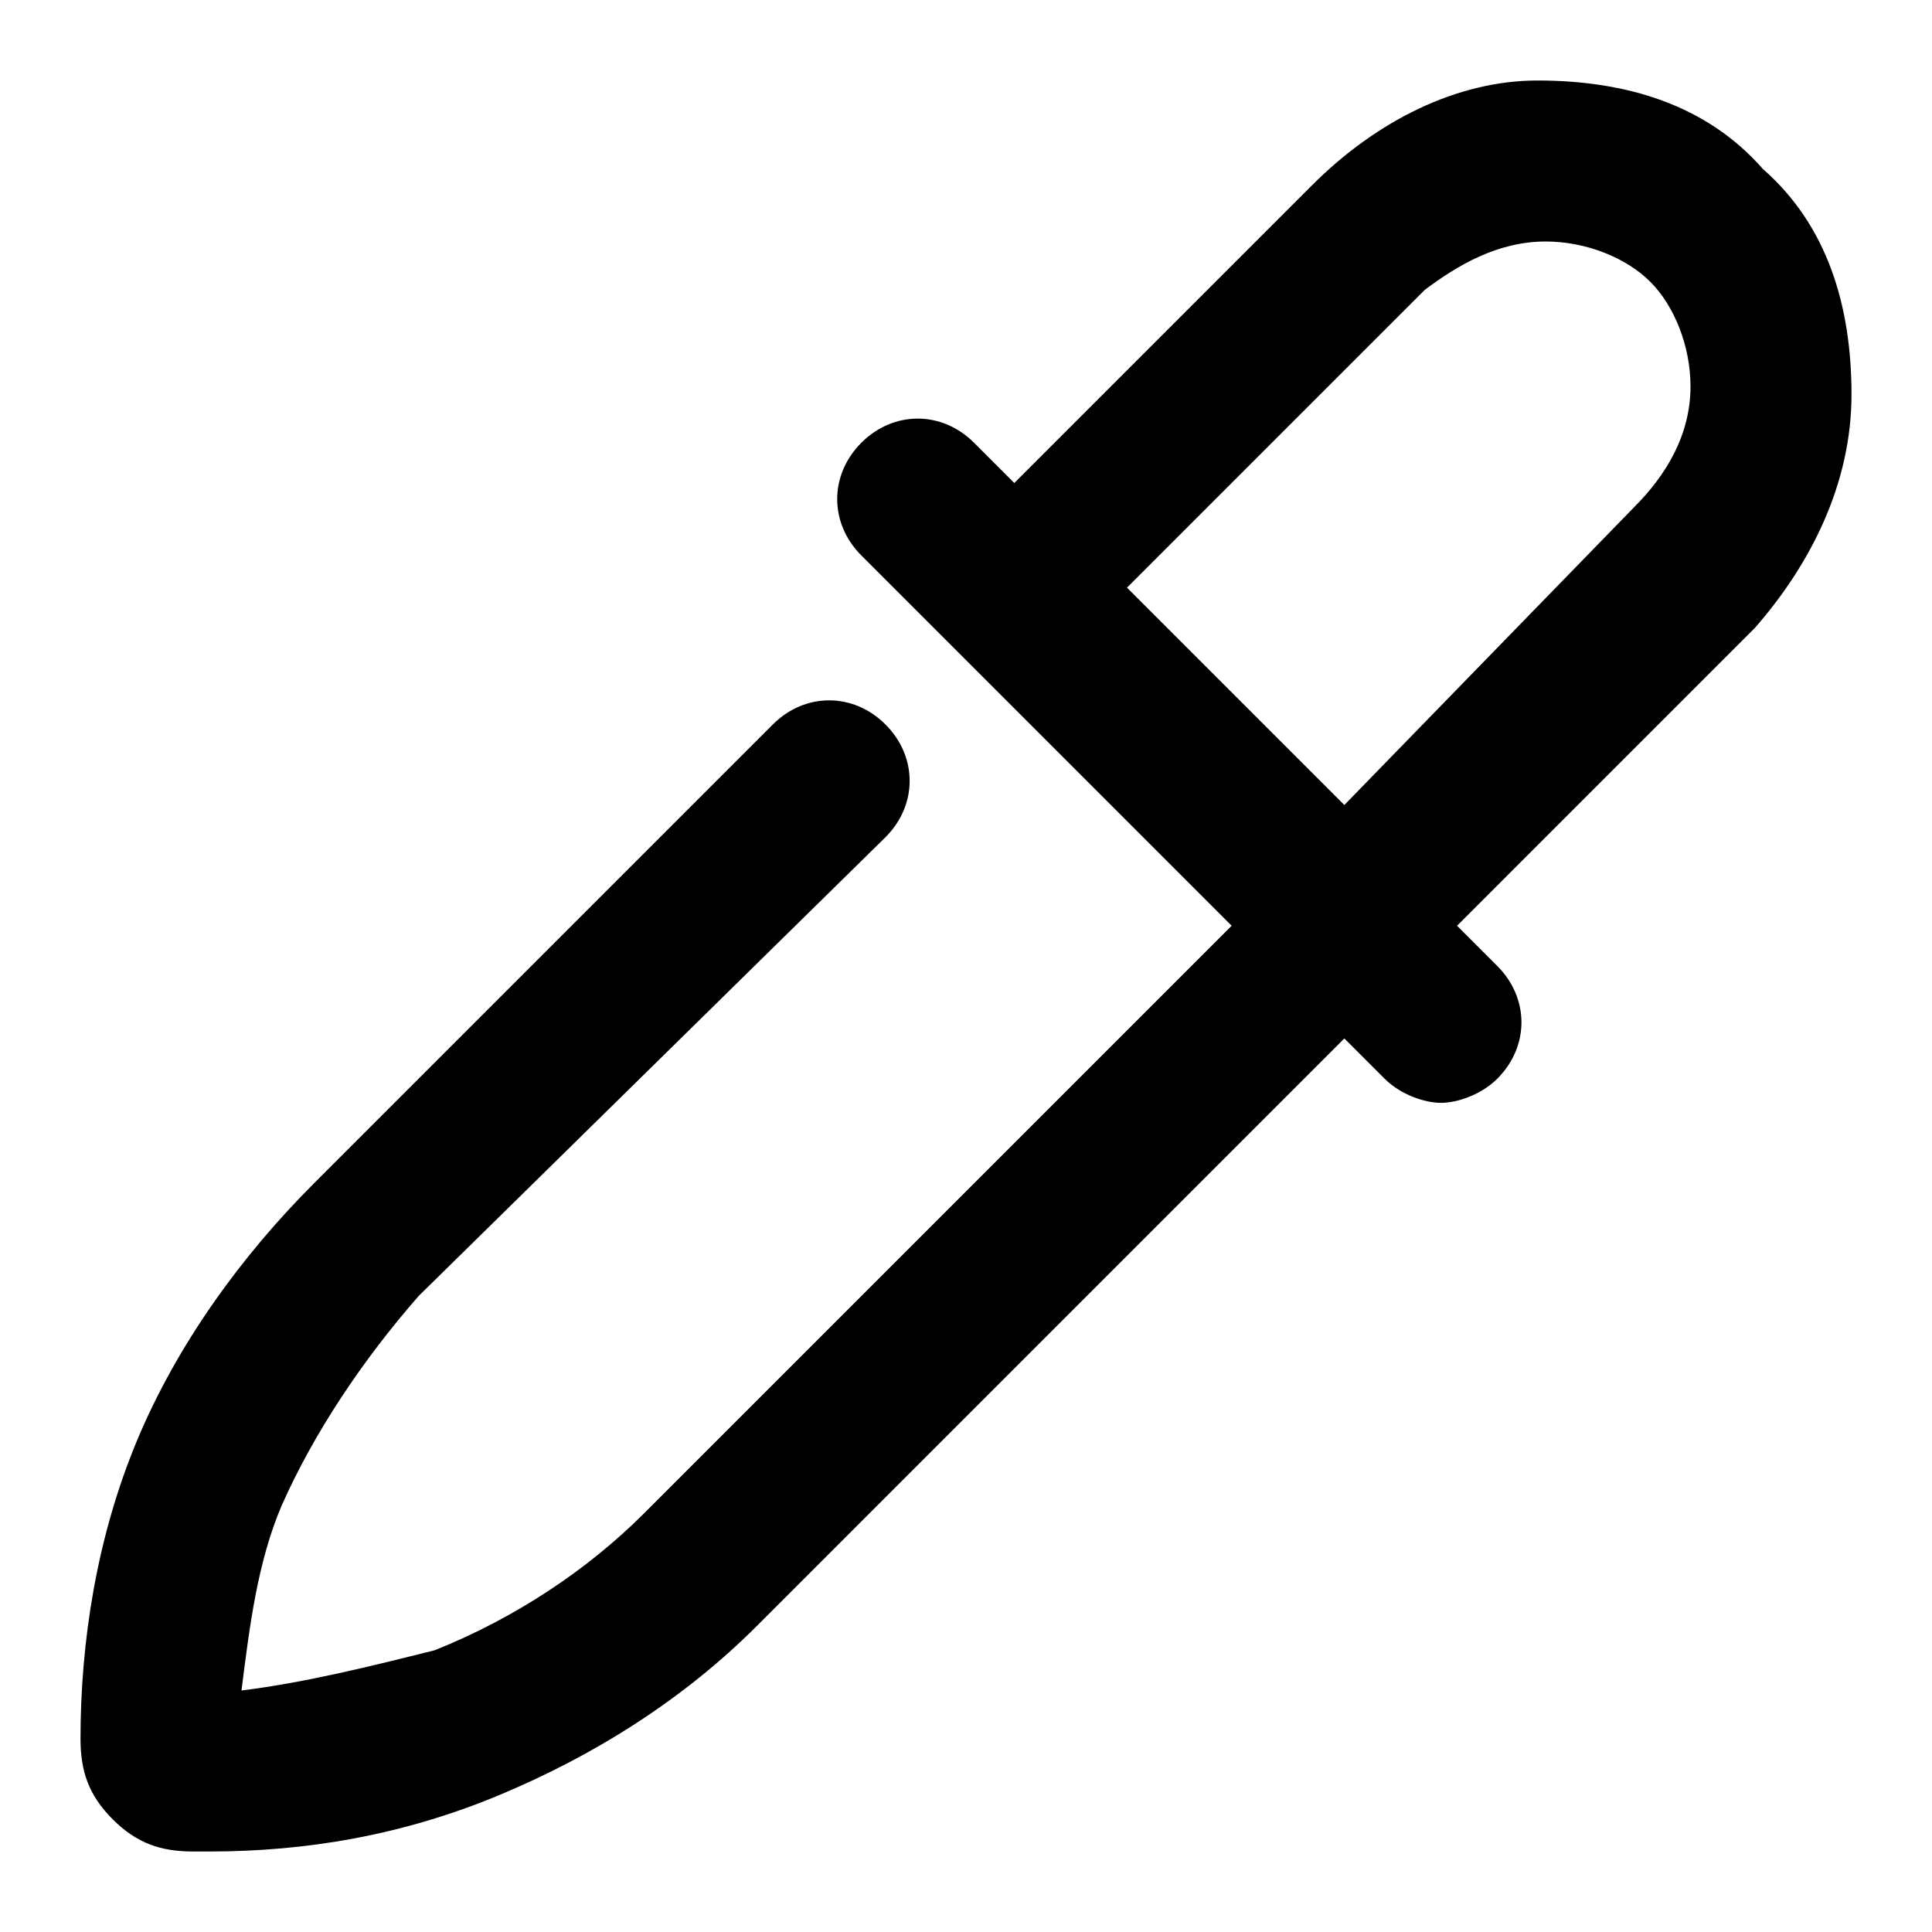 <svg width="24" height="24" viewBox="0 0 24 24" fill="none" xmlns="http://www.w3.org/2000/svg">
<path d="M23 4.9C23 3.8 22.7 2.8 21.9 2.1C21.2 1.3 20.2 1 19.1 1C18.1 1 17.1 1.5 16.3 2.3L12.6 6L12.1 5.5C11.7 5.1 11.1 5.1 10.7 5.5C10.3 5.9 10.3 6.5 10.7 6.9L15.3 11.5L8 18.8C7.3 19.5 6.4 20.1 5.4 20.5C4.6 20.7 3.8 20.9 3 21C3.1 20.2 3.2 19.4 3.5 18.7C3.9 17.8 4.5 16.9 5.2 16.1L11 10.4C11.4 10 11.4 9.4 11 9C10.6 8.6 10 8.6 9.6 9L3.9 14.7C3 15.6 2.2 16.7 1.7 17.9C1.2 19.1 1 20.4 1 21.6C1 22 1.1 22.3 1.4 22.6C1.7 22.9 2 23 2.4 23C2.5 23 2.5 23 2.6 23C3.8 23 5 22.8 6.2 22.3C7.4 21.8 8.5 21.1 9.4 20.2L16.7 12.9L17.2 13.4C17.4 13.6 17.7 13.7 17.9 13.7C18.1 13.7 18.4 13.6 18.6 13.4C19 13 19 12.4 18.6 12L18.1 11.5L21.8 7.8C22.5 7 23 6 23 4.9ZM20.3 6.3L16.7 10L14 7.3L17.7 3.6C18.1 3.3 18.6 3 19.2 3C19.7 3 20.2 3.2 20.5 3.5C20.8 3.8 21 4.3 21 4.8C21 5.4 20.7 5.9 20.3 6.3Z" fill="black"/>
</svg>
